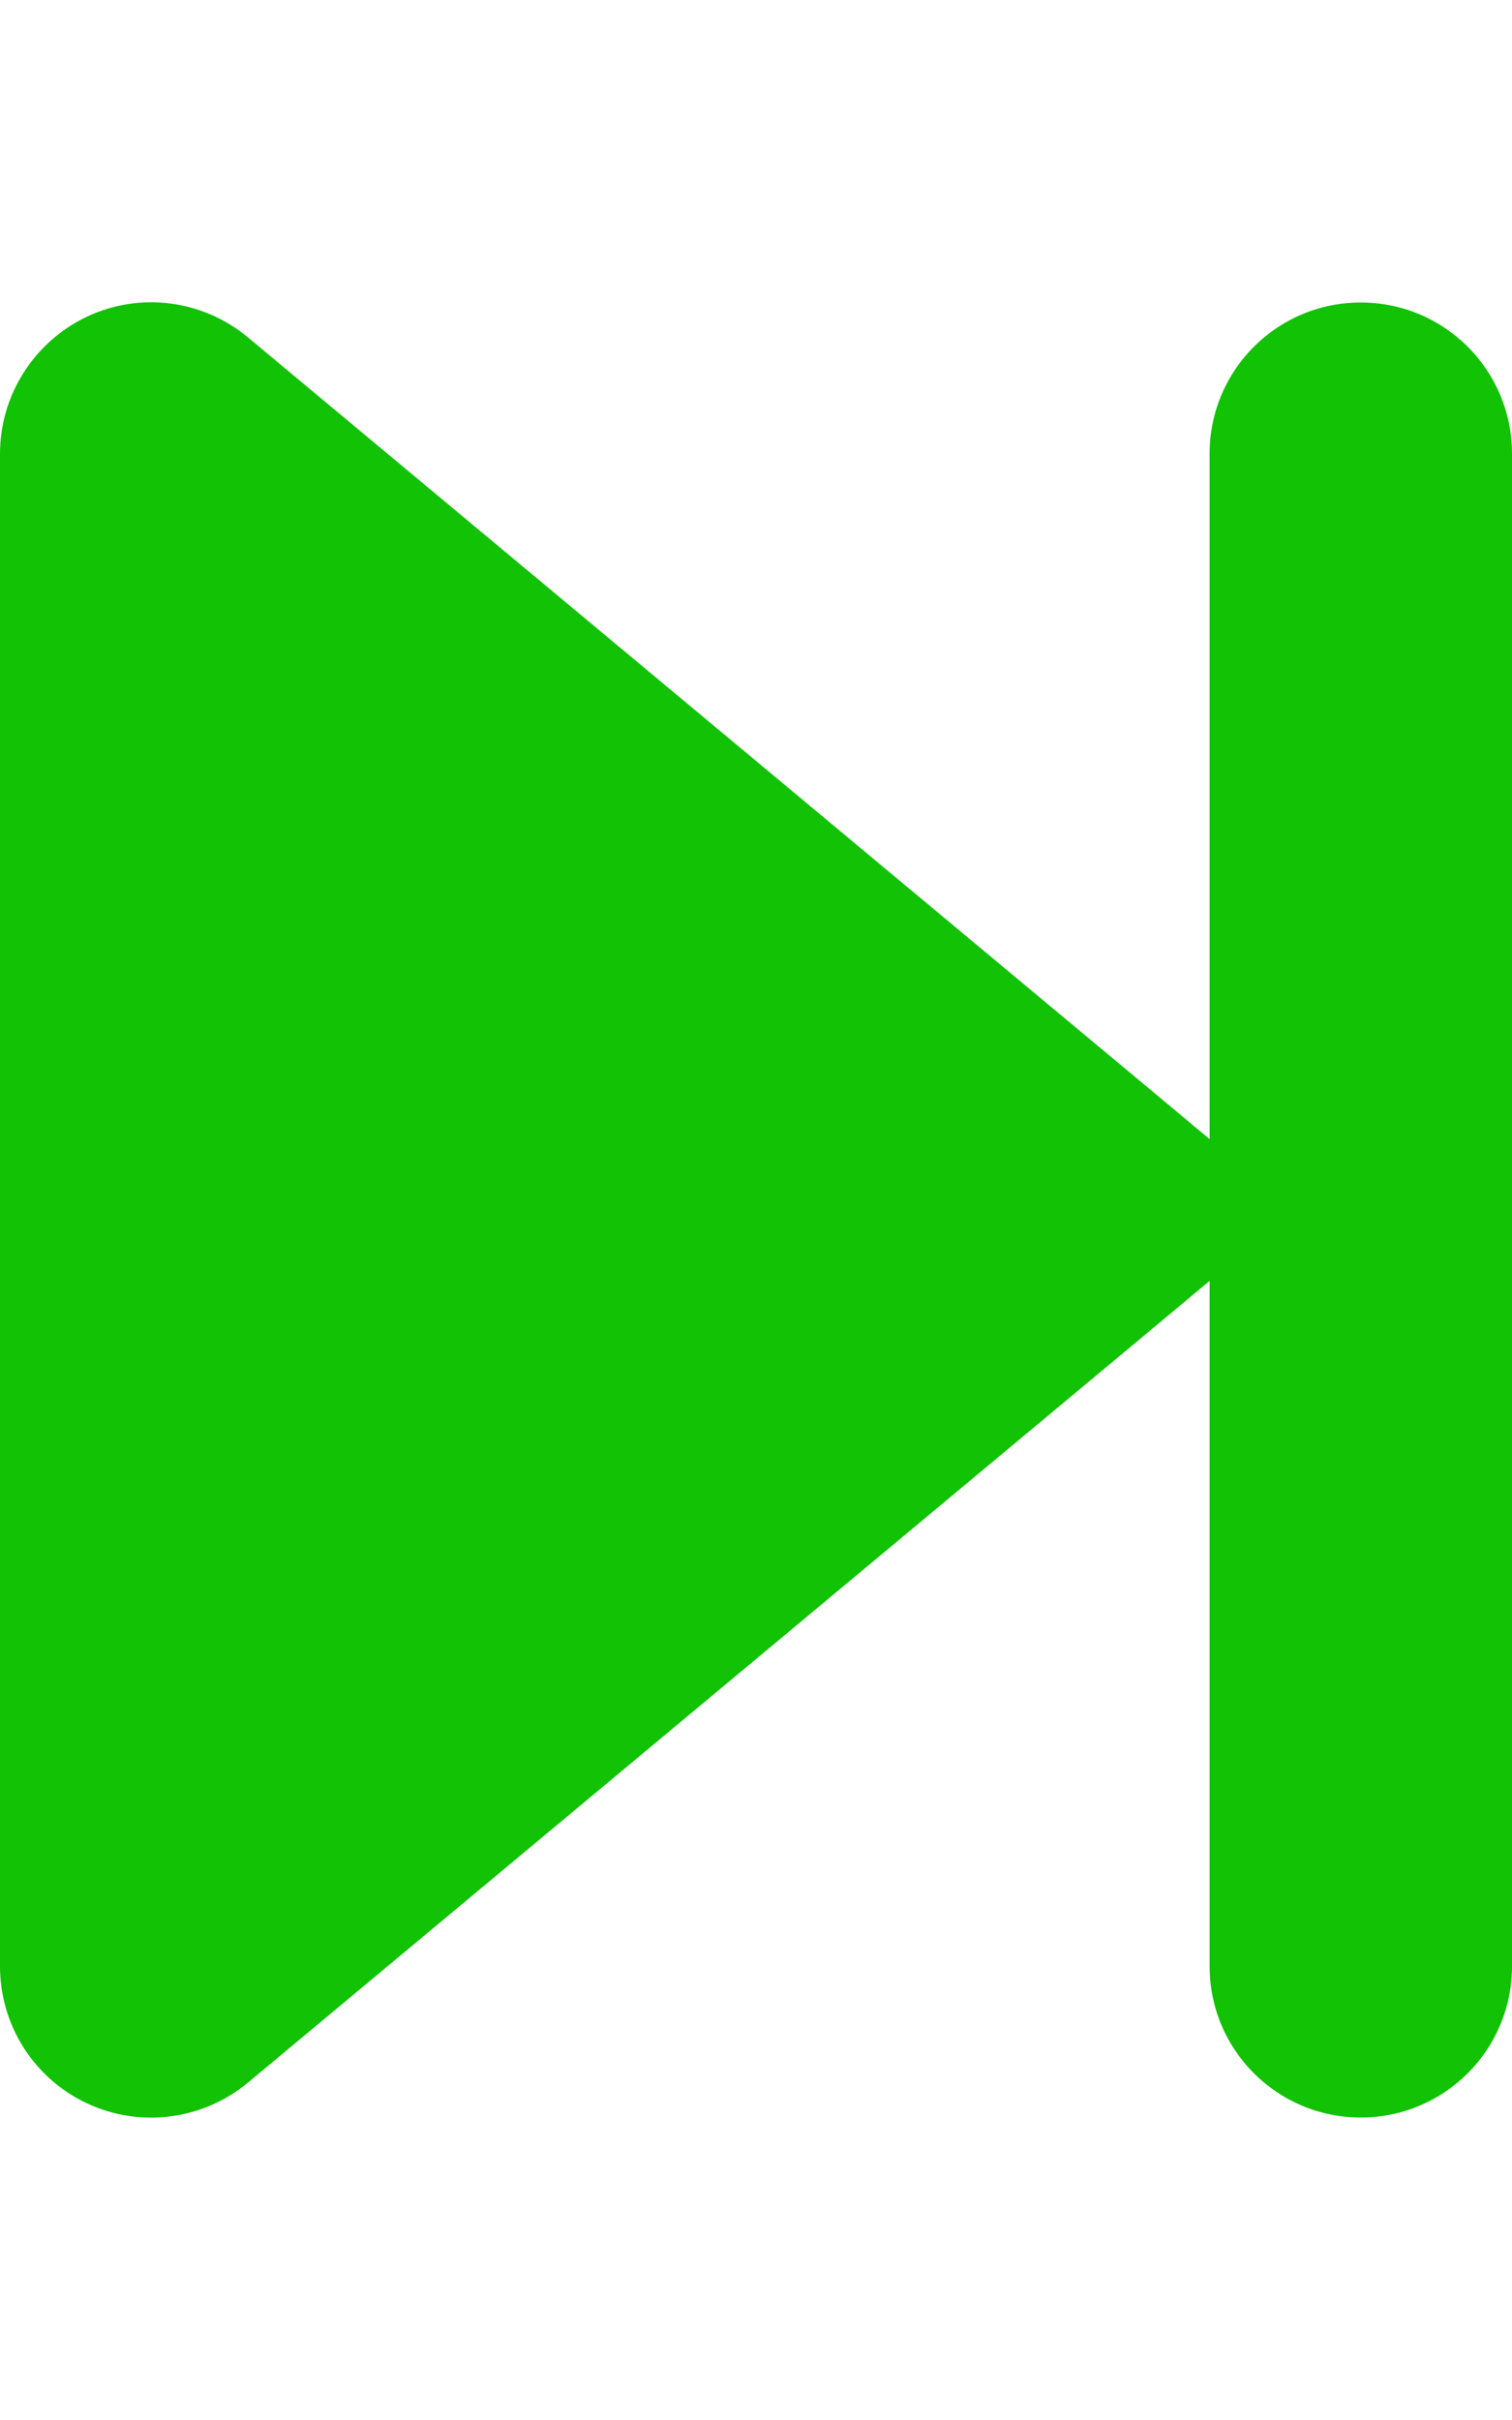 <svg xmlns="http://www.w3.org/2000/svg" viewBox="0 0 320 512"><!--!Font Awesome Free 6.5.2 by @fontawesome - https://fontawesome.com License - https://fontawesome.com/license/free Copyright 2024 Fonticons, Inc.--><path fill="#12c205" d="M52.5 440.6c-9.5 7.9-22.8 9.7-34.1 4.4S0 428.4 0 416V96C0 83.6 7.2 72.3 18.4 67s24.5-3.6 34.1 4.4l192 160L256 241V96c0-17.7 14.3-32 32-32s32 14.3 32 32V416c0 17.7-14.3 32-32 32s-32-14.3-32-32V271l-11.5 9.6-192 160z"/></svg>